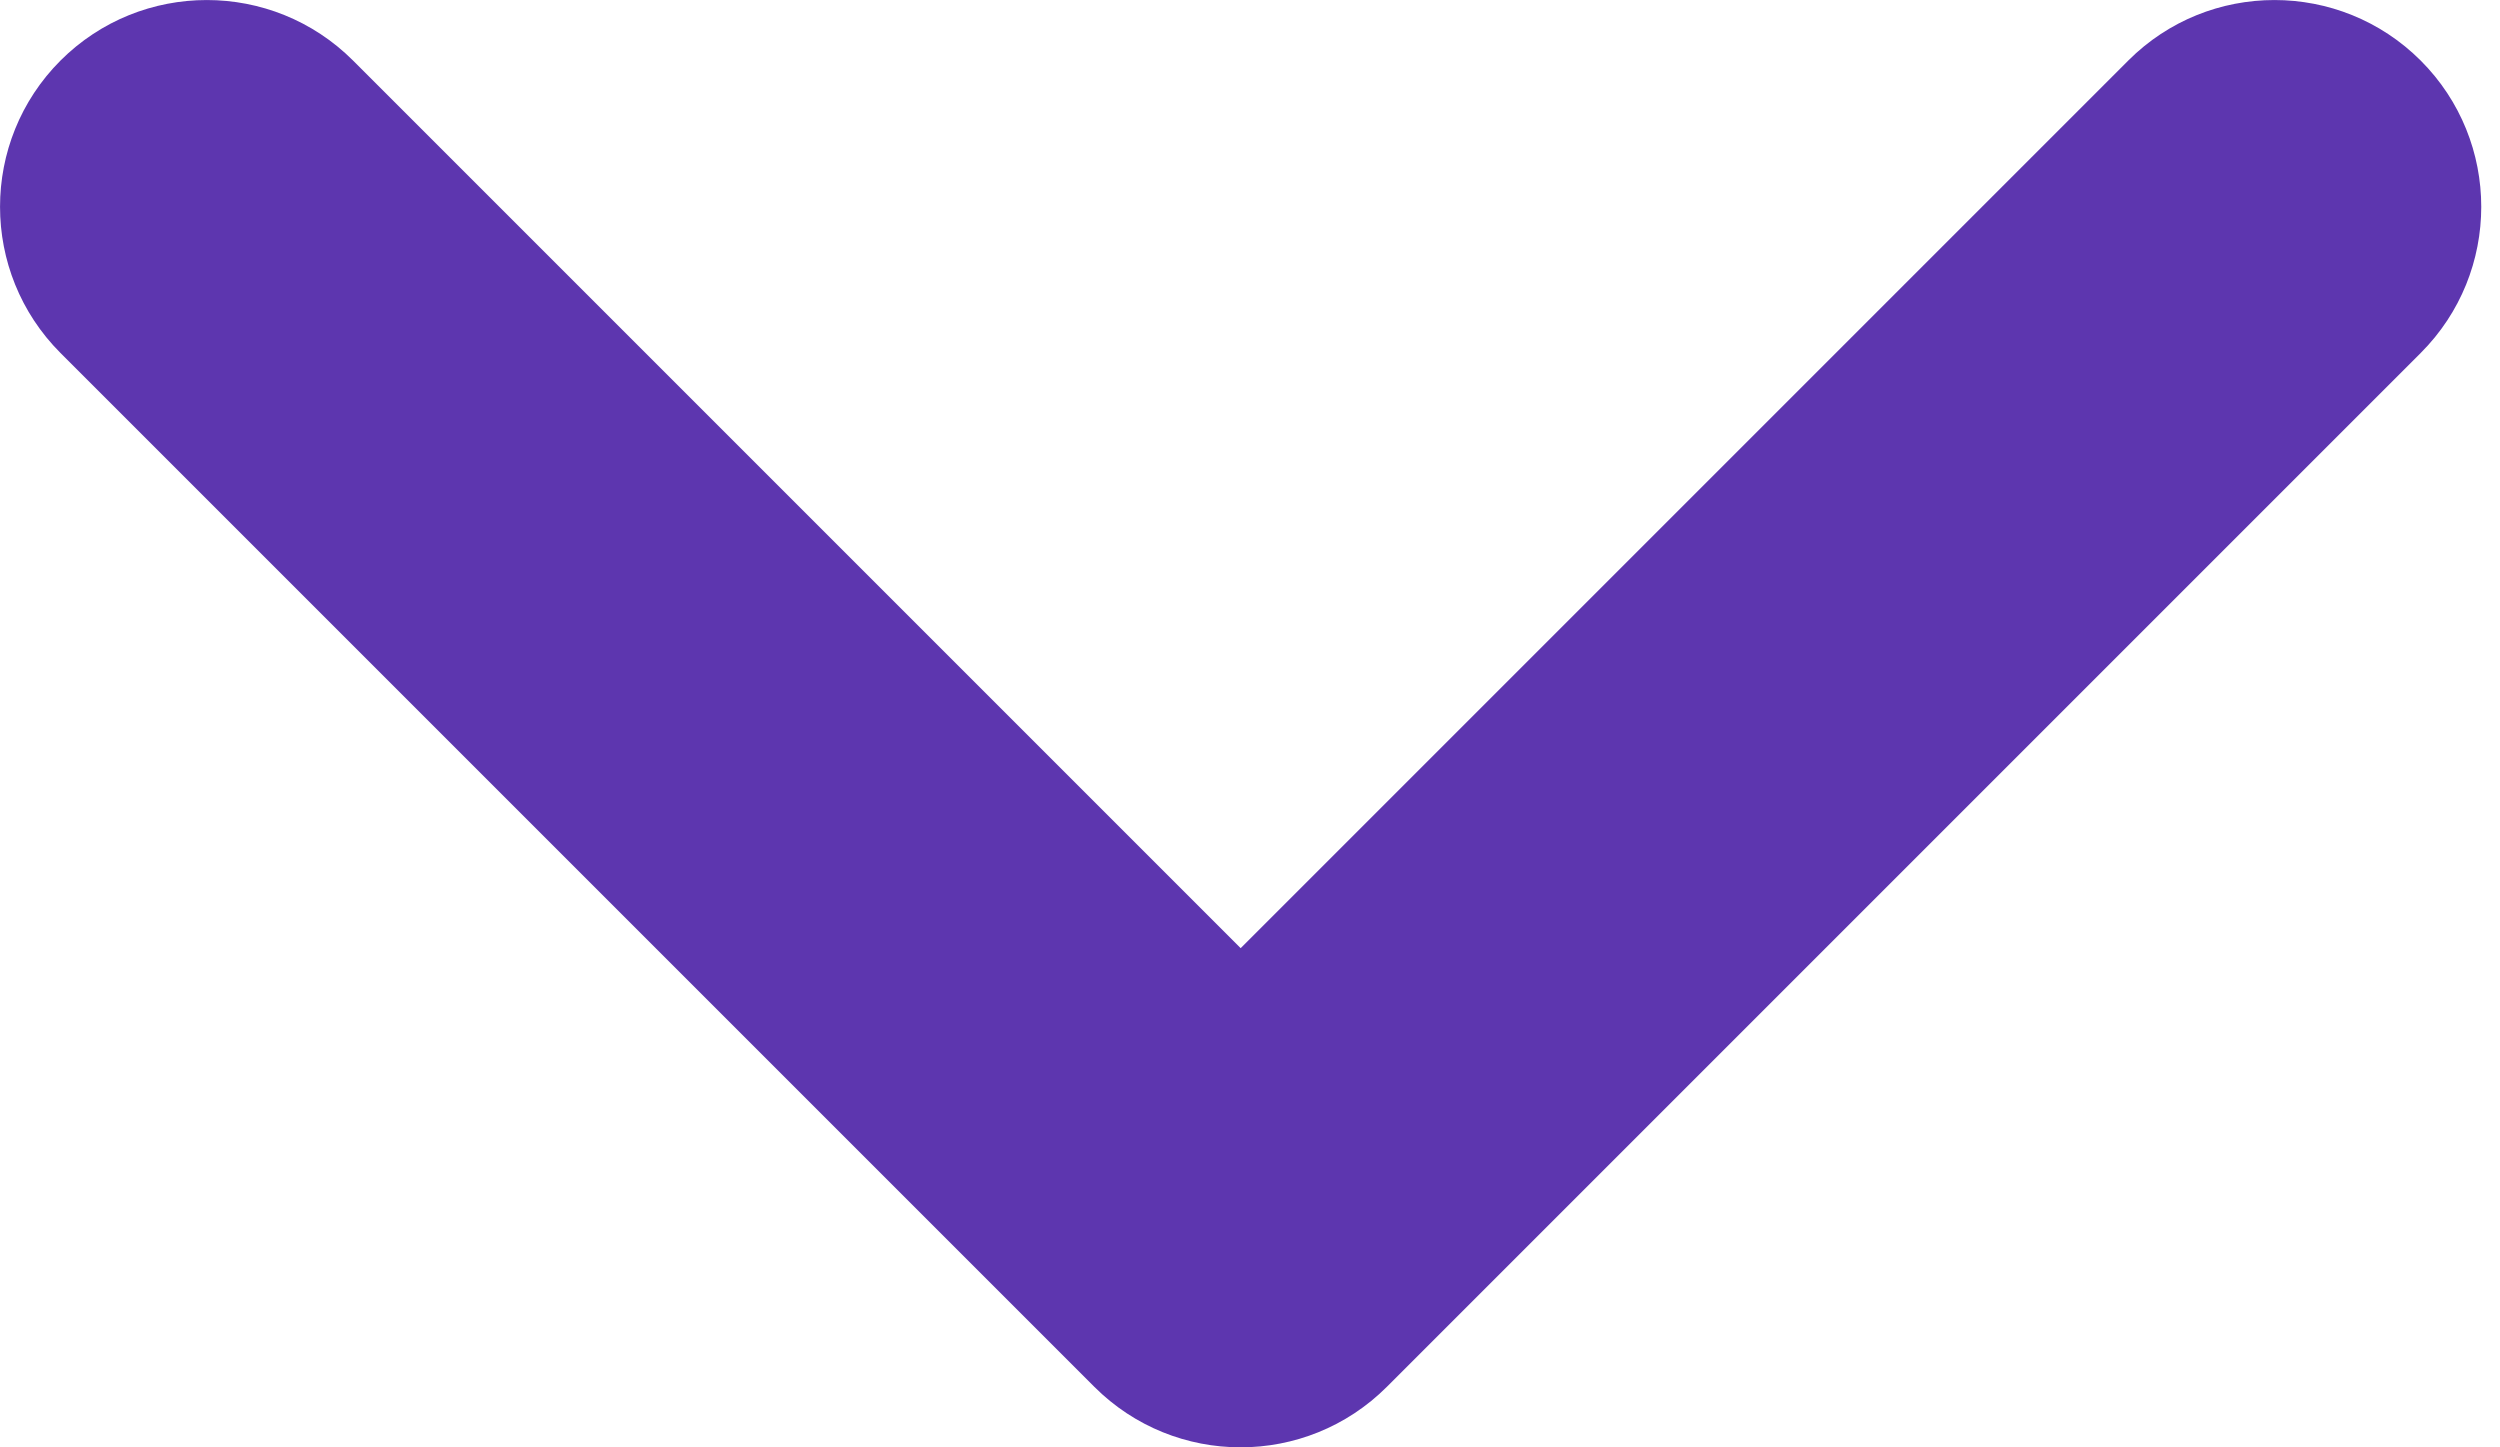 <?xml version="1.0" encoding="UTF-8"?>
<svg width="19px" height="11px" viewBox="0 0 19 11" version="1.1" xmlns="http://www.w3.org/2000/svg" xmlns:xlink="http://www.w3.org/1999/xlink">
    <!-- Generator: Sketch 63.1 (92452) - https://sketch.com -->
    <title>↳🎨 Color</title>
    <desc>Created with Sketch.</desc>
    <defs>
        <path d="M9.429,3.794 L2.683,10.54 C2.069,11.153 1.074,11.153 0.46,10.54 C-0.153,9.926 -0.153,8.931 0.46,8.317 L8.317,0.46 C8.931,-0.153 9.926,-0.153 10.54,0.46 L18.397,8.317 C19.011,8.931 19.011,9.926 18.397,10.54 C17.783,11.153 16.788,11.153 16.175,10.54 L9.429,3.794 Z" id="path-1"></path>
    </defs>
    <g id="Page-1" stroke="none" stroke-width="1" fill="none" fill-rule="evenodd">
        <g id="Tari-Concept-LP" transform="translate(-1381, -2932)">
            <g id="Group-4" transform="translate(480, 2893)">
                <g id="Icon/Arrows/up-arrow" transform="translate(901, 39)">
                    <mask id="mask-2" fill="white">
                        <use xlink:href="#path-1"></use>
                    </mask>
                    <use id="↳🎨-Color" fill="#5D36AF" transform="translate(9.429, 5.5) scale(1, -1) translate(-9.429, -5.5) " xlink:href="#path-1"></use>
                </g>
            </g>
        </g>
    </g>
</svg>